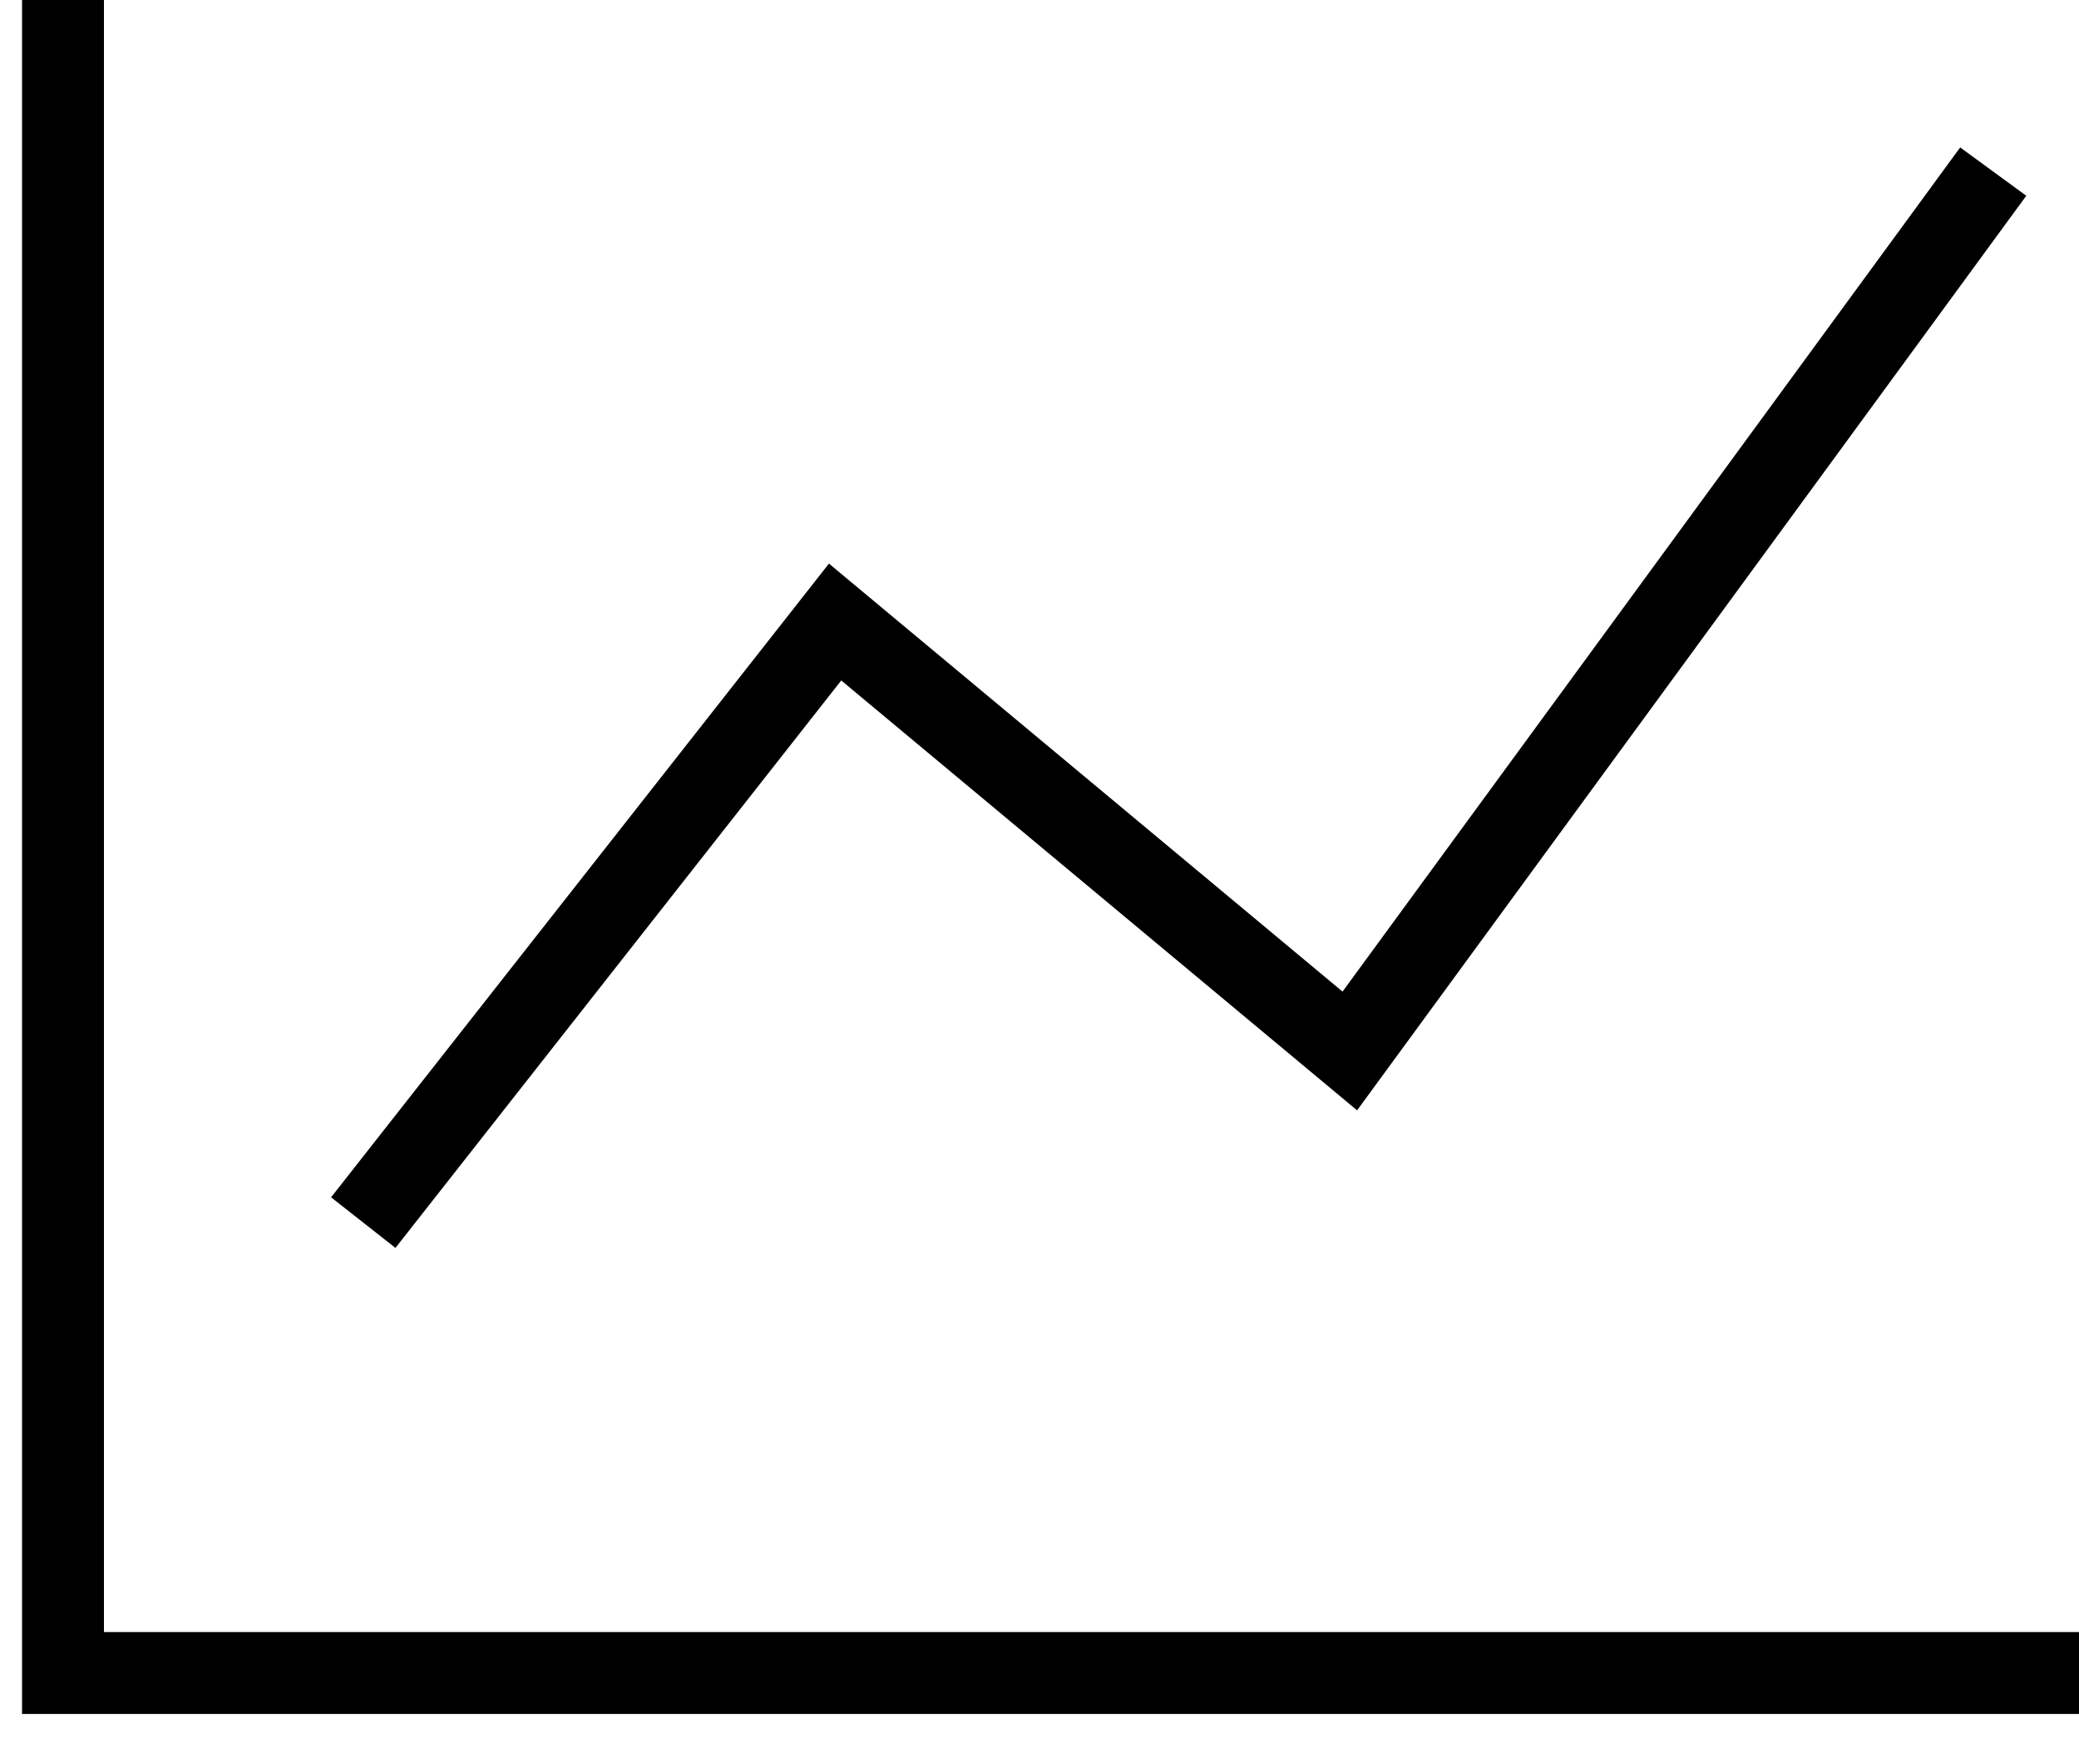 <?xml version="1.0" encoding="UTF-8"?>
<svg width="33px" height="28px" viewBox="0 0 33 28" version="1.1" xmlns="http://www.w3.org/2000/svg" xmlns:xlink="http://www.w3.org/1999/xlink">
    <!-- Generator: Sketch 43.2 (39069) - http://www.bohemiancoding.com/sketch -->
    <title>Group 10</title>
    <desc>Created with Sketch.</desc>
    <defs></defs>
    <g id="Homepage" stroke="none" stroke-width="1" fill="none" fill-rule="evenodd">
        <g id="Web-Home-Desktop-v4" transform="translate(-119, -1129)" fill-rule="nonzero" fill="#000000">
            <g id="ValueProp" transform="translate(119, 909)">
                <g id="Group-10" transform="translate(0, 220)">
                    <polygon id="Stroke-1351" points="21.541 17.623 32.163 3.107 31.114 2.34 21.31 15.738 13.158 8.945 5.255 19.003 6.277 19.806 13.353 10.8"></polygon>
                    <polygon id="Stroke-1352" points="1.65 0 0.35 0 0.35 27.203 33 27.203 33 25.903 1.65 25.903"></polygon>
                </g>
            </g>
        </g>
    </g>
</svg>